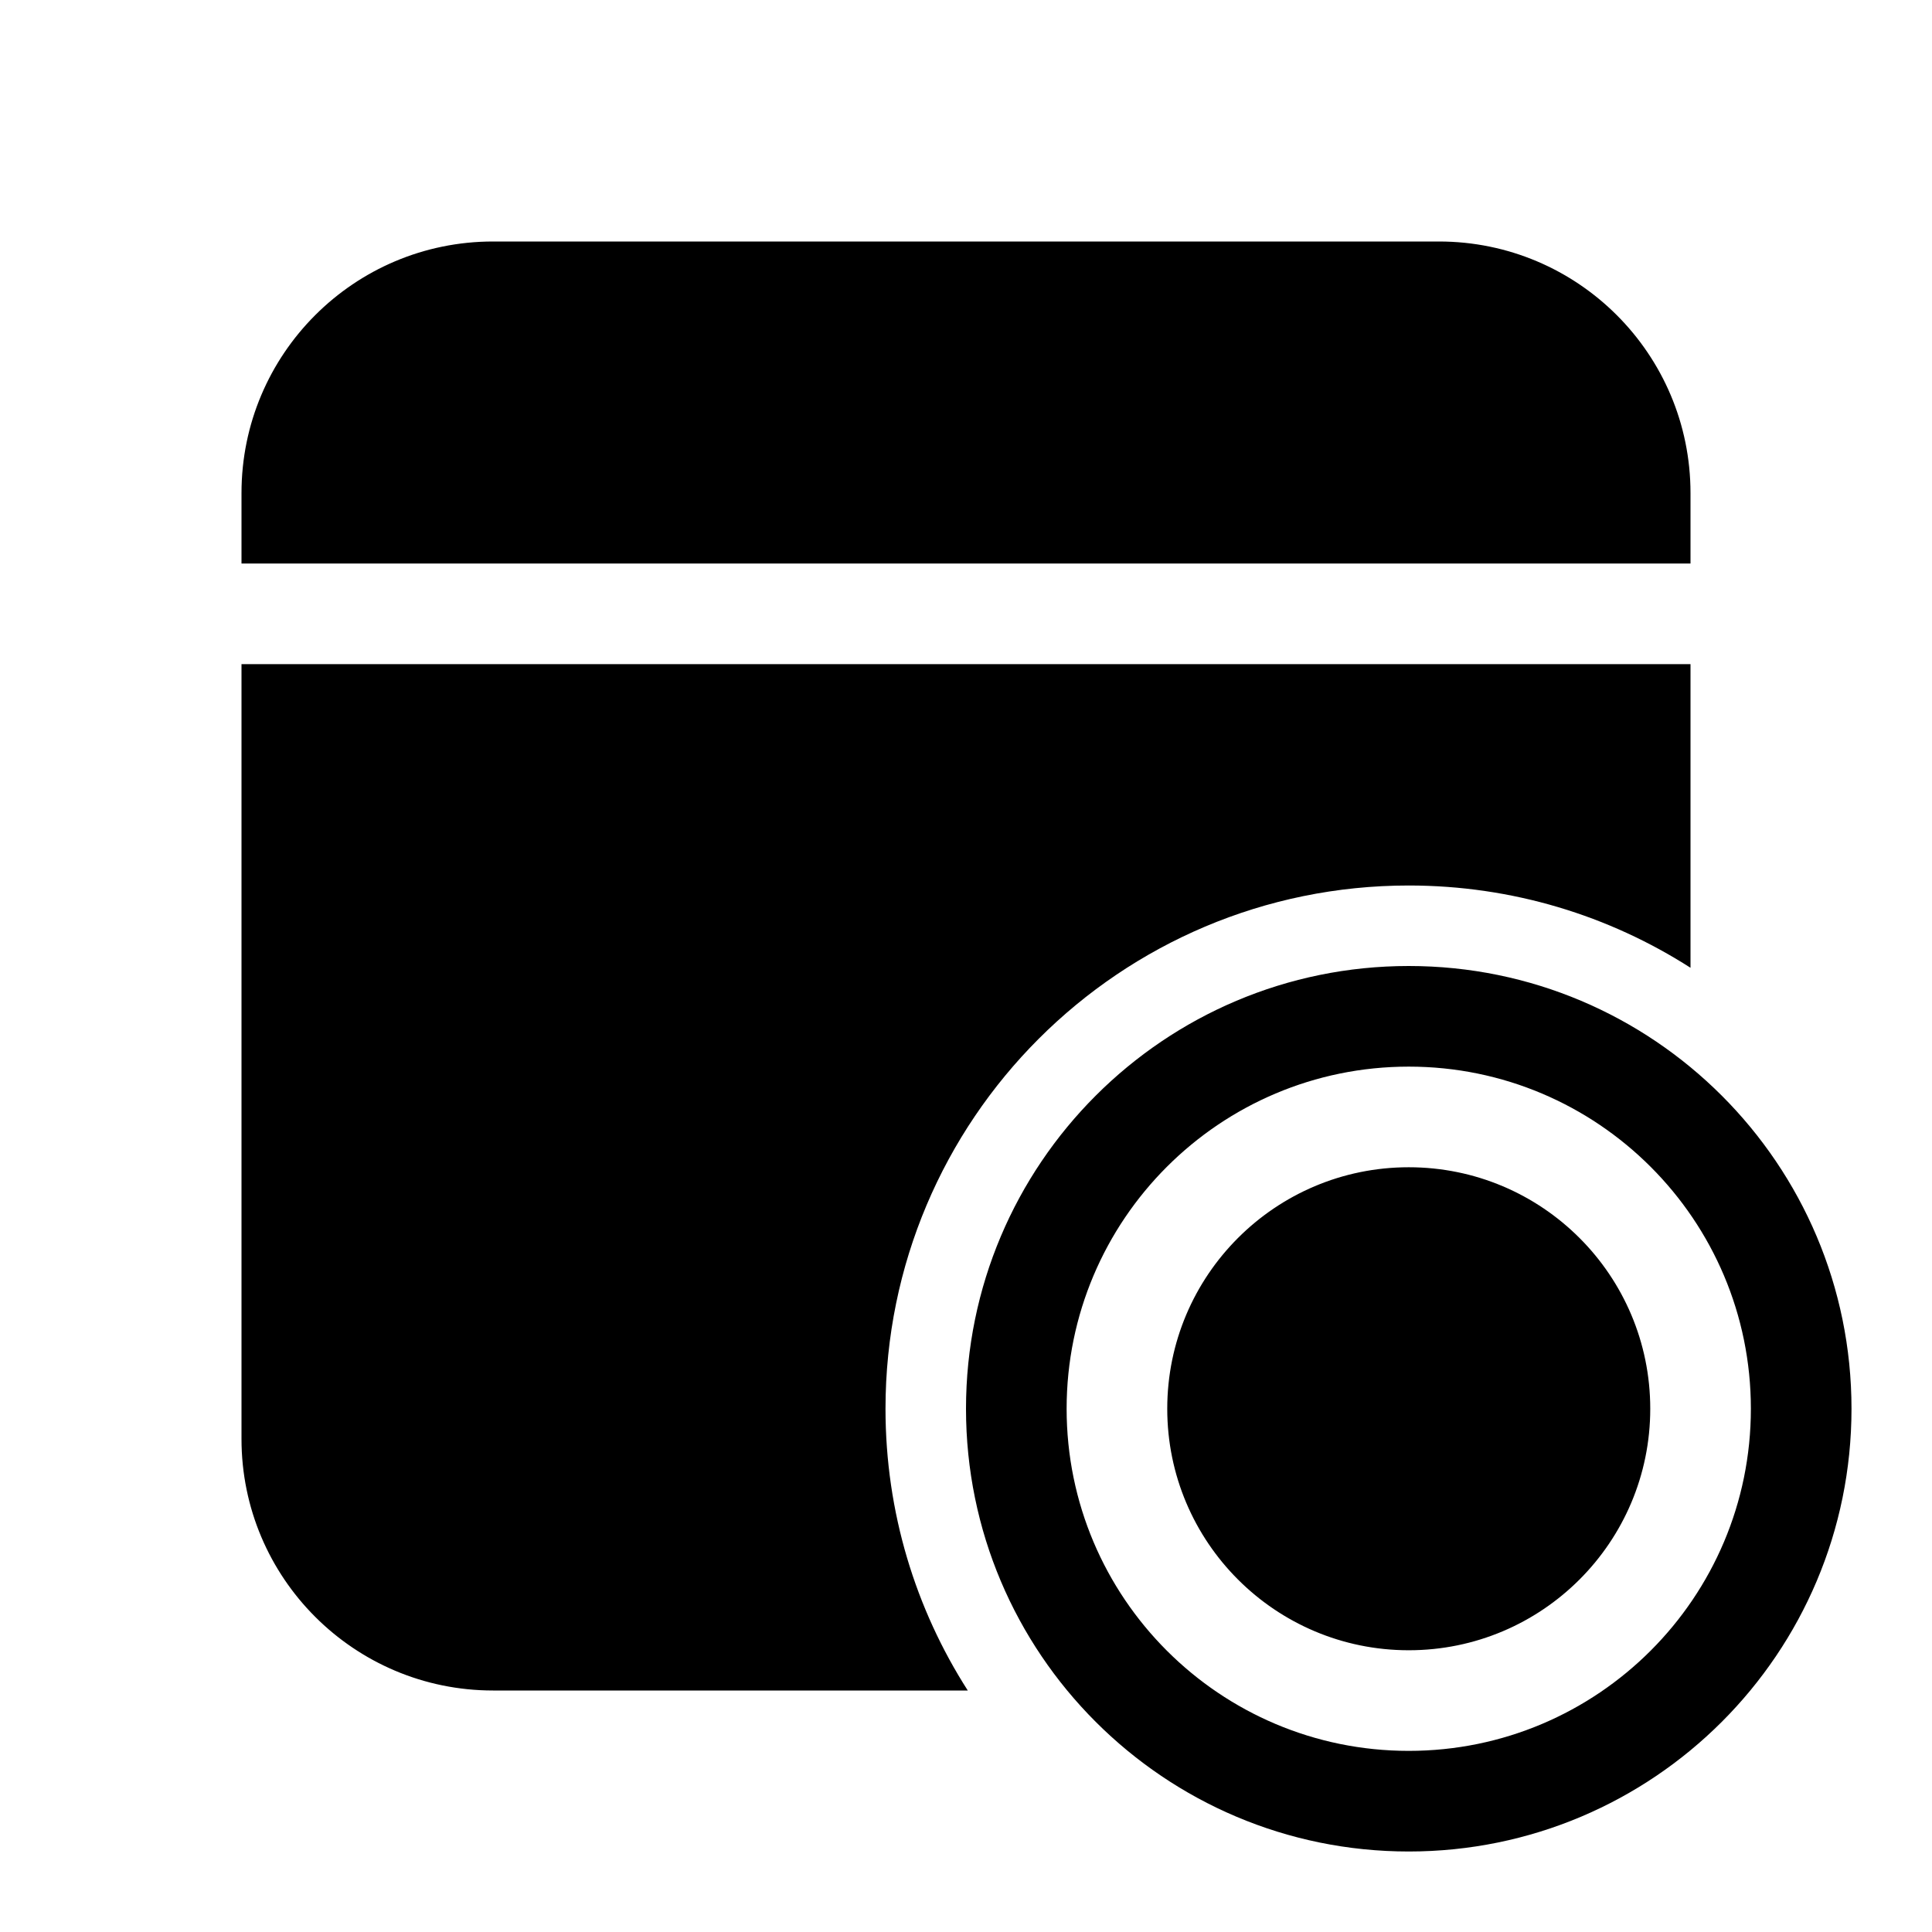 <svg width="512" height="512" viewBox="0 0 48 48" fill="none" xmlns="http://www.w3.org/2000/svg"><path d="M6 12.25C6 8.798 8.798 6 12.25 6H35.75C39.202 6 42 8.798 42 12.25V14H6V12.25ZM6 16.5V35.75C6 39.202 8.798 42 12.25 42H24.044C22.75 39.979 22 37.577 22 35C22 27.82 27.82 22 35 22C37.577 22 39.979 22.75 42 24.044V16.5H6ZM35 26.5C39.694 26.5 43.5 30.306 43.5 35C43.5 39.694 39.694 43.5 35 43.5C30.306 43.5 26.5 39.694 26.5 35C26.5 30.306 30.306 26.5 35 26.5ZM35 46C41.075 46 46 41.075 46 35C46 28.925 41.075 24 35 24C28.925 24 24 28.925 24 35C24 41.075 28.925 46 35 46ZM41 35C41 38.314 38.314 41 35 41C31.686 41 29 38.314 29 35C29 31.686 31.686 29 35 29C38.314 29 41 31.686 41 35Z" fill="currentColor"/></svg>